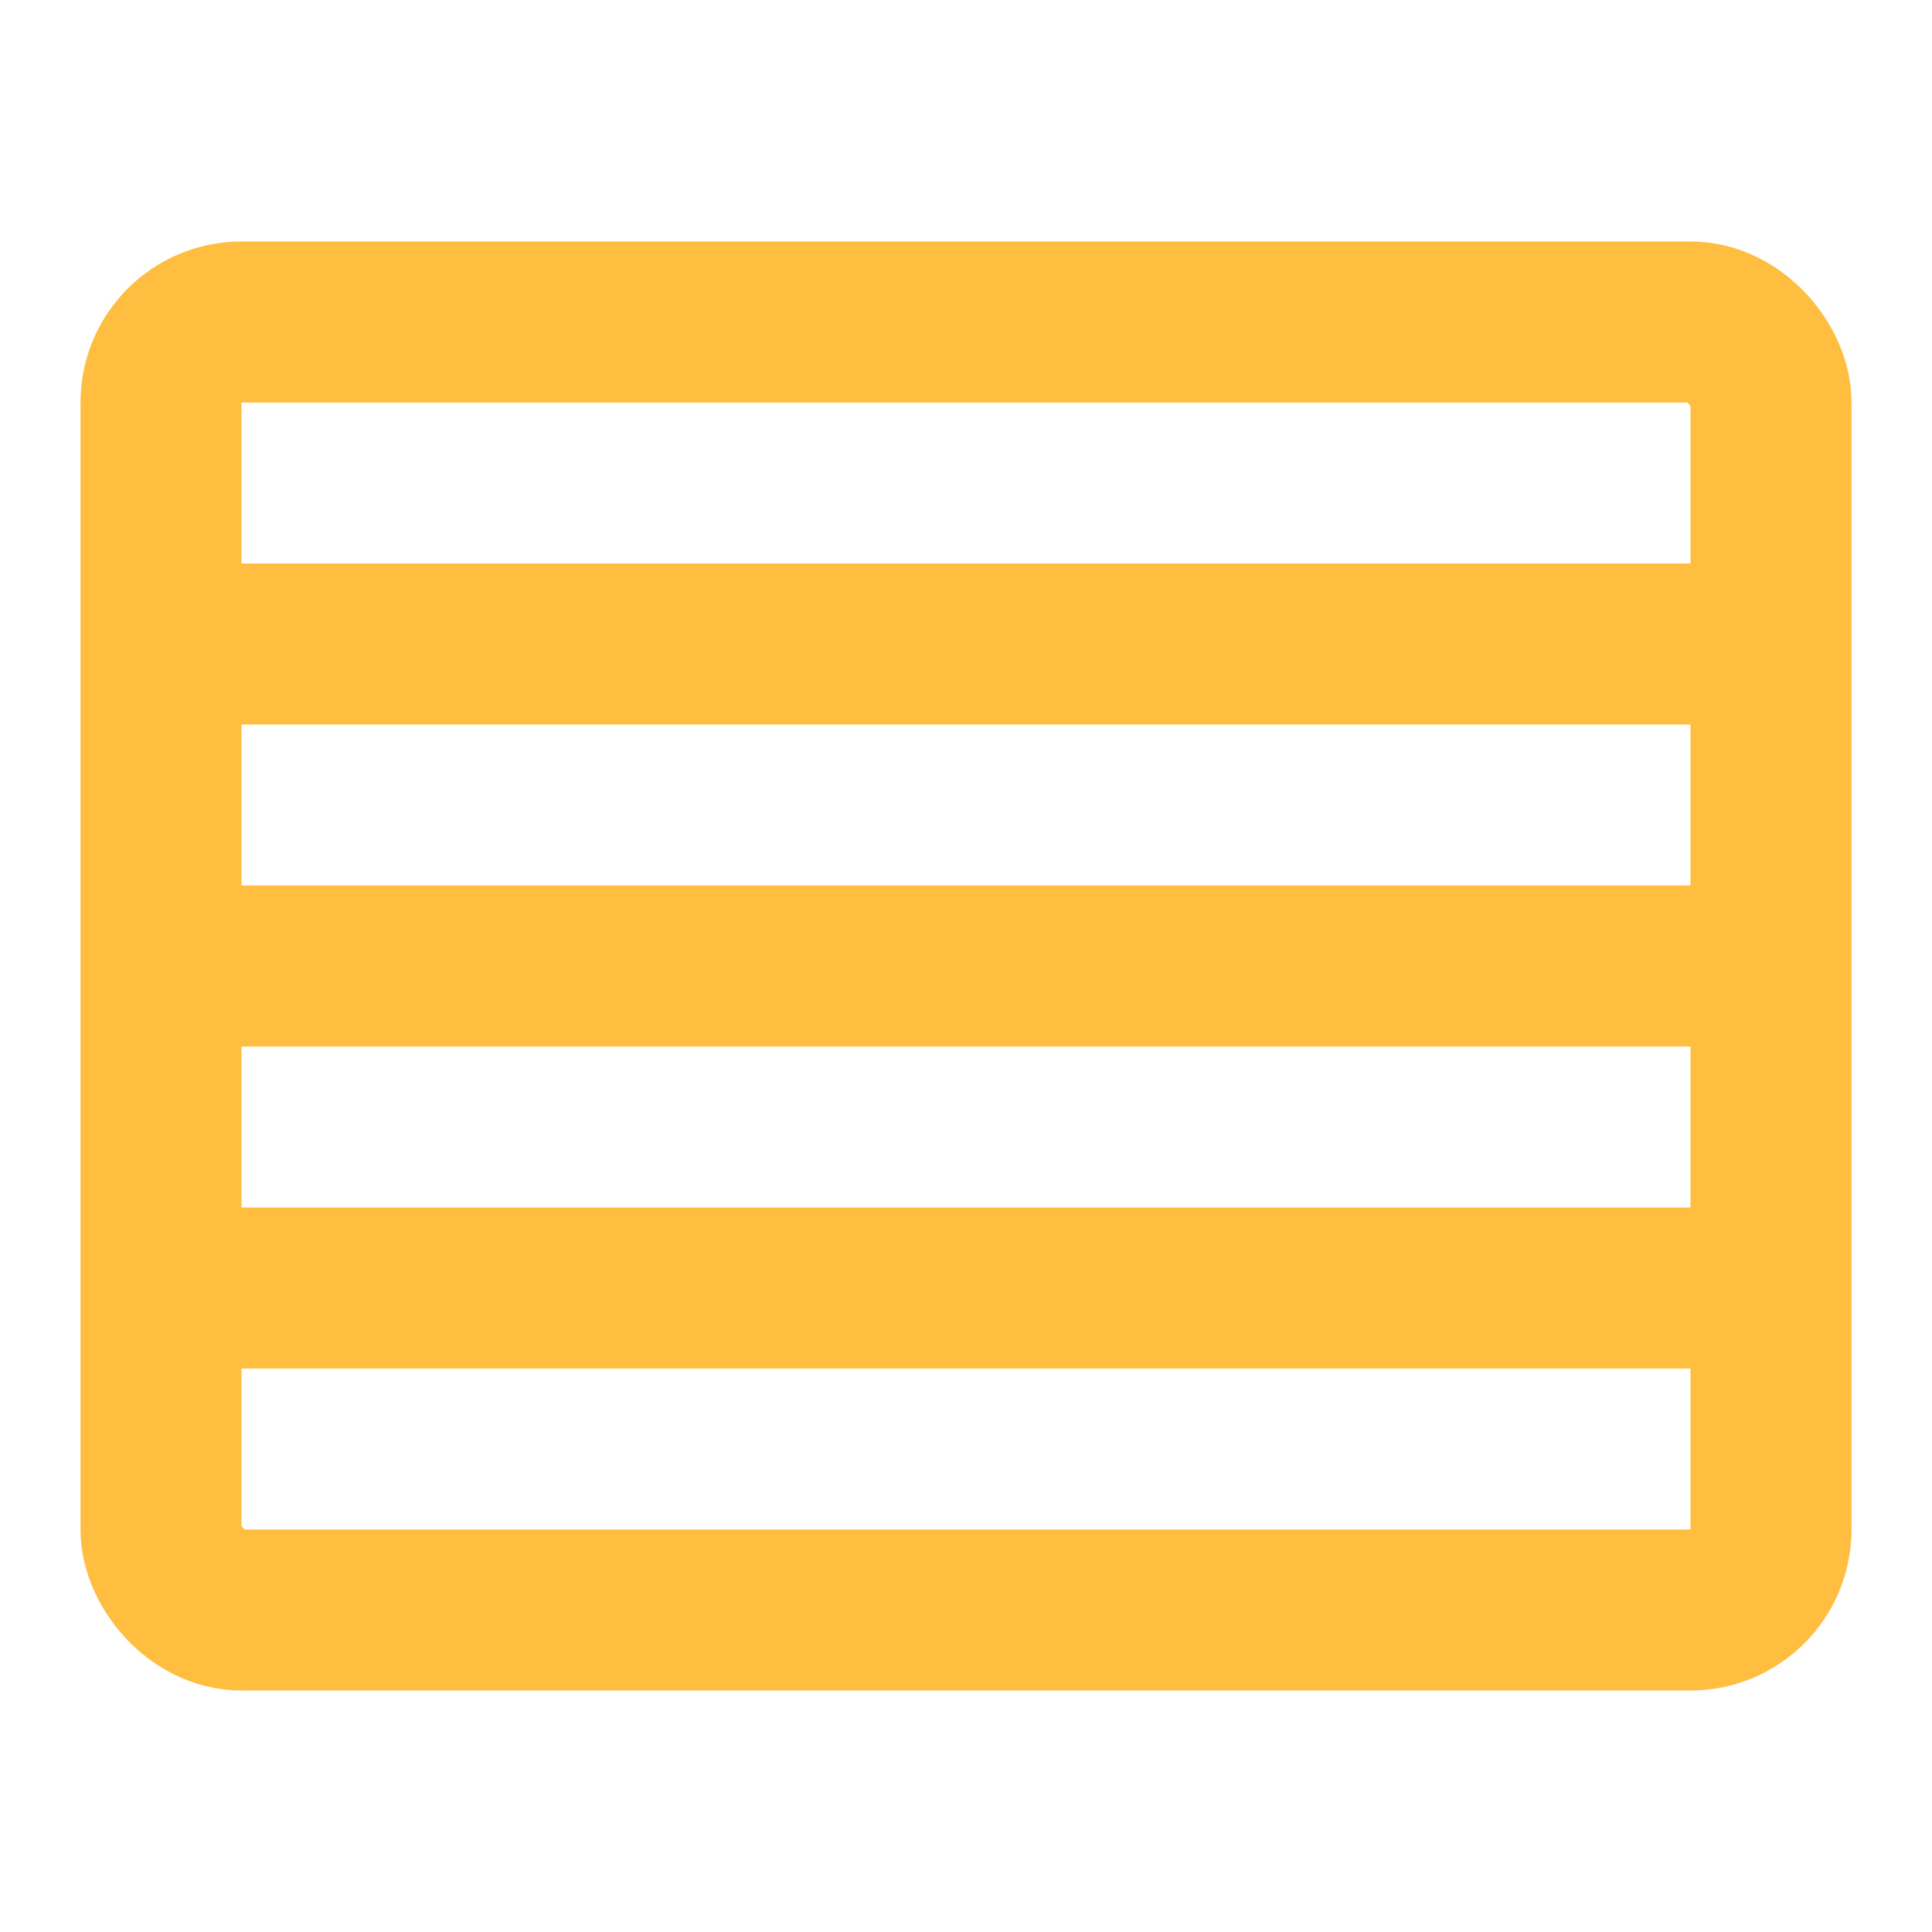 <?xml version="1.0" encoding="UTF-8"?><svg width="24" height="24" viewBox="0 0 48 48" fill="none" xmlns="http://www.w3.org/2000/svg"><rect x="4" y="8" width="40" height="32" rx="2" stroke="#ffbe40" stroke-width="4" stroke-linecap="butt" stroke-linejoin="bevel"/><path d="M4 16H44" stroke="#ffbe40" stroke-width="4" stroke-linecap="butt" stroke-linejoin="bevel"/><path d="M4 24H44" stroke="#ffbe40" stroke-width="4" stroke-linecap="butt" stroke-linejoin="bevel"/><path d="M4 32H44" stroke="#ffbe40" stroke-width="4" stroke-linecap="butt" stroke-linejoin="bevel"/></svg>